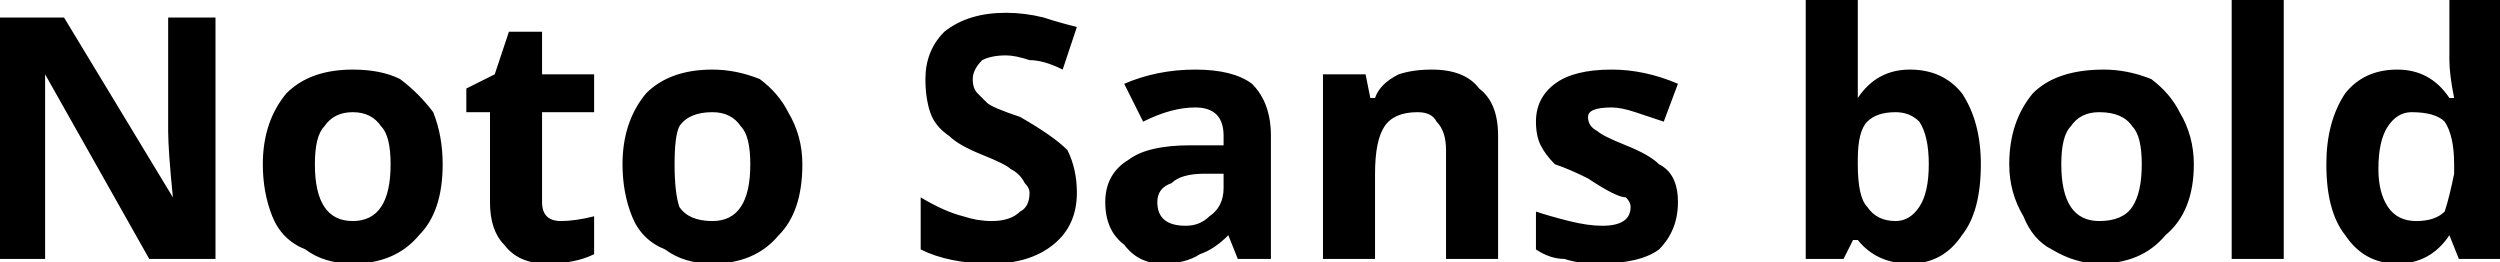 <svg xmlns="http://www.w3.org/2000/svg" viewBox="6.469 45.297 528.223 55.406"><path d="M52 49L52 100L38 100L16 61L16 61Q16 71 16 76L16 76L16 100L6 100L6 49L20 49L43 87L43 87Q42 77 42 73L42 73L42 49L52 49ZM73 80L73 80Q73 86 75 89Q77 92 81 92L81 92Q85 92 87 89Q89 86 89 80L89 80Q89 74 87 72Q85 69 81 69L81 69Q77 69 75 72Q73 74 73 80ZM100 80L100 80Q100 90 95 95Q90 101 81 101L81 101Q75 101 71 98Q66 96 64 91Q62 86 62 80L62 80Q62 71 67 65Q72 60 81 60L81 60Q87 60 91 62Q95 65 98 69Q100 74 100 80ZM125 92L125 92Q128 92 132 91L132 91L132 99Q128 101 122 101L122 101Q116 101 113 97Q110 94 110 88L110 88L110 69L105 69L105 64L111 61L114 52L121 52L121 61L132 61L132 69L121 69L121 88Q121 90 122 91Q123 92 125 92ZM149 80L149 80Q149 86 150 89Q152 92 157 92L157 92Q161 92 163 89Q165 86 165 80L165 80Q165 74 163 72Q161 69 157 69L157 69Q152 69 150 72Q149 74 149 80ZM176 80L176 80Q176 90 171 95Q166 101 157 101L157 101Q151 101 147 98Q142 96 140 91Q138 86 138 80L138 80Q138 71 143 65Q148 60 157 60L157 60Q162 60 167 62Q171 65 173 69Q176 74 176 80ZM234 86L234 86Q234 93 229 97Q224 101 216 101L216 101Q207 101 201 98L201 98L201 87Q206 90 210 91Q213 92 216 92L216 92Q220 92 222 90Q224 89 224 86L224 86Q224 85 223 84Q222 82 220 81Q219 80 214 78L214 78Q209 76 207 74Q204 72 203 69Q202 66 202 62L202 62Q202 56 206 52Q211 48 219 48L219 48Q223 48 227 49Q230 50 234 51L234 51L231 60Q227 58 224 58Q221 57 219 57L219 57Q216 57 214 58Q212 60 212 62L212 62Q212 64 213 65Q214 66 215 67Q216 68 222 70L222 70Q229 74 232 77Q234 81 234 86ZM275 100L268 100L266 95L266 95Q263 98 260 99Q257 101 252 101L252 101Q247 101 244 97Q240 94 240 88L240 88Q240 82 245 79Q249 76 258 76L258 76L265 76L265 74Q265 68 259 68L259 68Q254 68 248 71L248 71L244 63Q251 60 259 60L259 60Q267 60 271 63Q275 67 275 74L275 74L275 100ZM265 85L265 82L261 82Q256 82 254 84Q251 85 251 88L251 88Q251 93 257 93L257 93Q260 93 262 91Q265 89 265 85L265 85ZM323 74L323 100L312 100L312 77Q312 73 310 71Q309 69 306 69L306 69Q301 69 299 72Q297 75 297 82L297 82L297 100L286 100L286 61L295 61L296 66L297 66Q298 63 302 61Q305 60 309 60L309 60Q316 60 319 64Q323 67 323 74L323 74ZM361 88L361 88Q361 94 357 98Q353 101 344 101L344 101Q340 101 337 100Q334 100 331 98L331 98L331 90Q334 91 338 92Q342 93 345 93L345 93Q351 93 351 89L351 89Q351 88 350 87Q349 87 347 86Q345 85 342 83L342 83Q338 81 335 80Q333 78 332 76Q331 74 331 71L331 71Q331 66 335 63Q339 60 347 60L347 60Q354 60 361 63L361 63L358 71Q355 70 352 69Q349 68 347 68L347 68Q342 68 342 70L342 70Q342 72 344 73Q345 74 350 76L350 76Q355 78 357 80Q359 81 360 83Q361 85 361 88ZM410 60L410 60Q417 60 421 65Q425 71 425 80L425 80Q425 90 421 95Q417 101 410 101L410 101Q403 101 399 96L399 96L398 96L396 100L388 100L388 45L399 45L399 58Q399 60 399 66L399 66L399 66Q403 60 410 60ZM407 69L407 69Q403 69 401 71Q399 73 399 79L399 79L399 80Q399 87 401 89Q403 92 407 92L407 92Q410 92 412 89Q414 86 414 80L414 80Q414 74 412 71Q410 69 407 69ZM442 80L442 80Q442 86 444 89Q446 92 450 92L450 92Q455 92 457 89Q459 86 459 80L459 80Q459 74 457 72Q455 69 450 69L450 69Q446 69 444 72Q442 74 442 80ZM470 80L470 80Q470 90 464 95Q459 101 450 101L450 101Q445 101 440 98Q436 96 434 91Q431 86 431 80L431 80Q431 71 436 65Q441 60 451 60L451 60Q456 60 461 62Q465 65 467 69Q470 74 470 80ZM489 45L489 100L478 100L478 45L489 45ZM513 101L513 101Q506 101 502 95Q498 90 498 80L498 80Q498 71 502 65Q506 60 513 60L513 60Q520 60 524 66L524 66L525 66Q524 61 524 58L524 58L524 45L535 45L535 100L526 100L524 95L524 95Q520 101 513 101ZM517 92L517 92Q521 92 523 90Q524 87 525 82L525 82L525 80Q525 74 523 71Q521 69 516 69L516 69Q513 69 511 72Q509 75 509 81L509 81Q509 86 511 89Q513 92 517 92Z"/></svg>